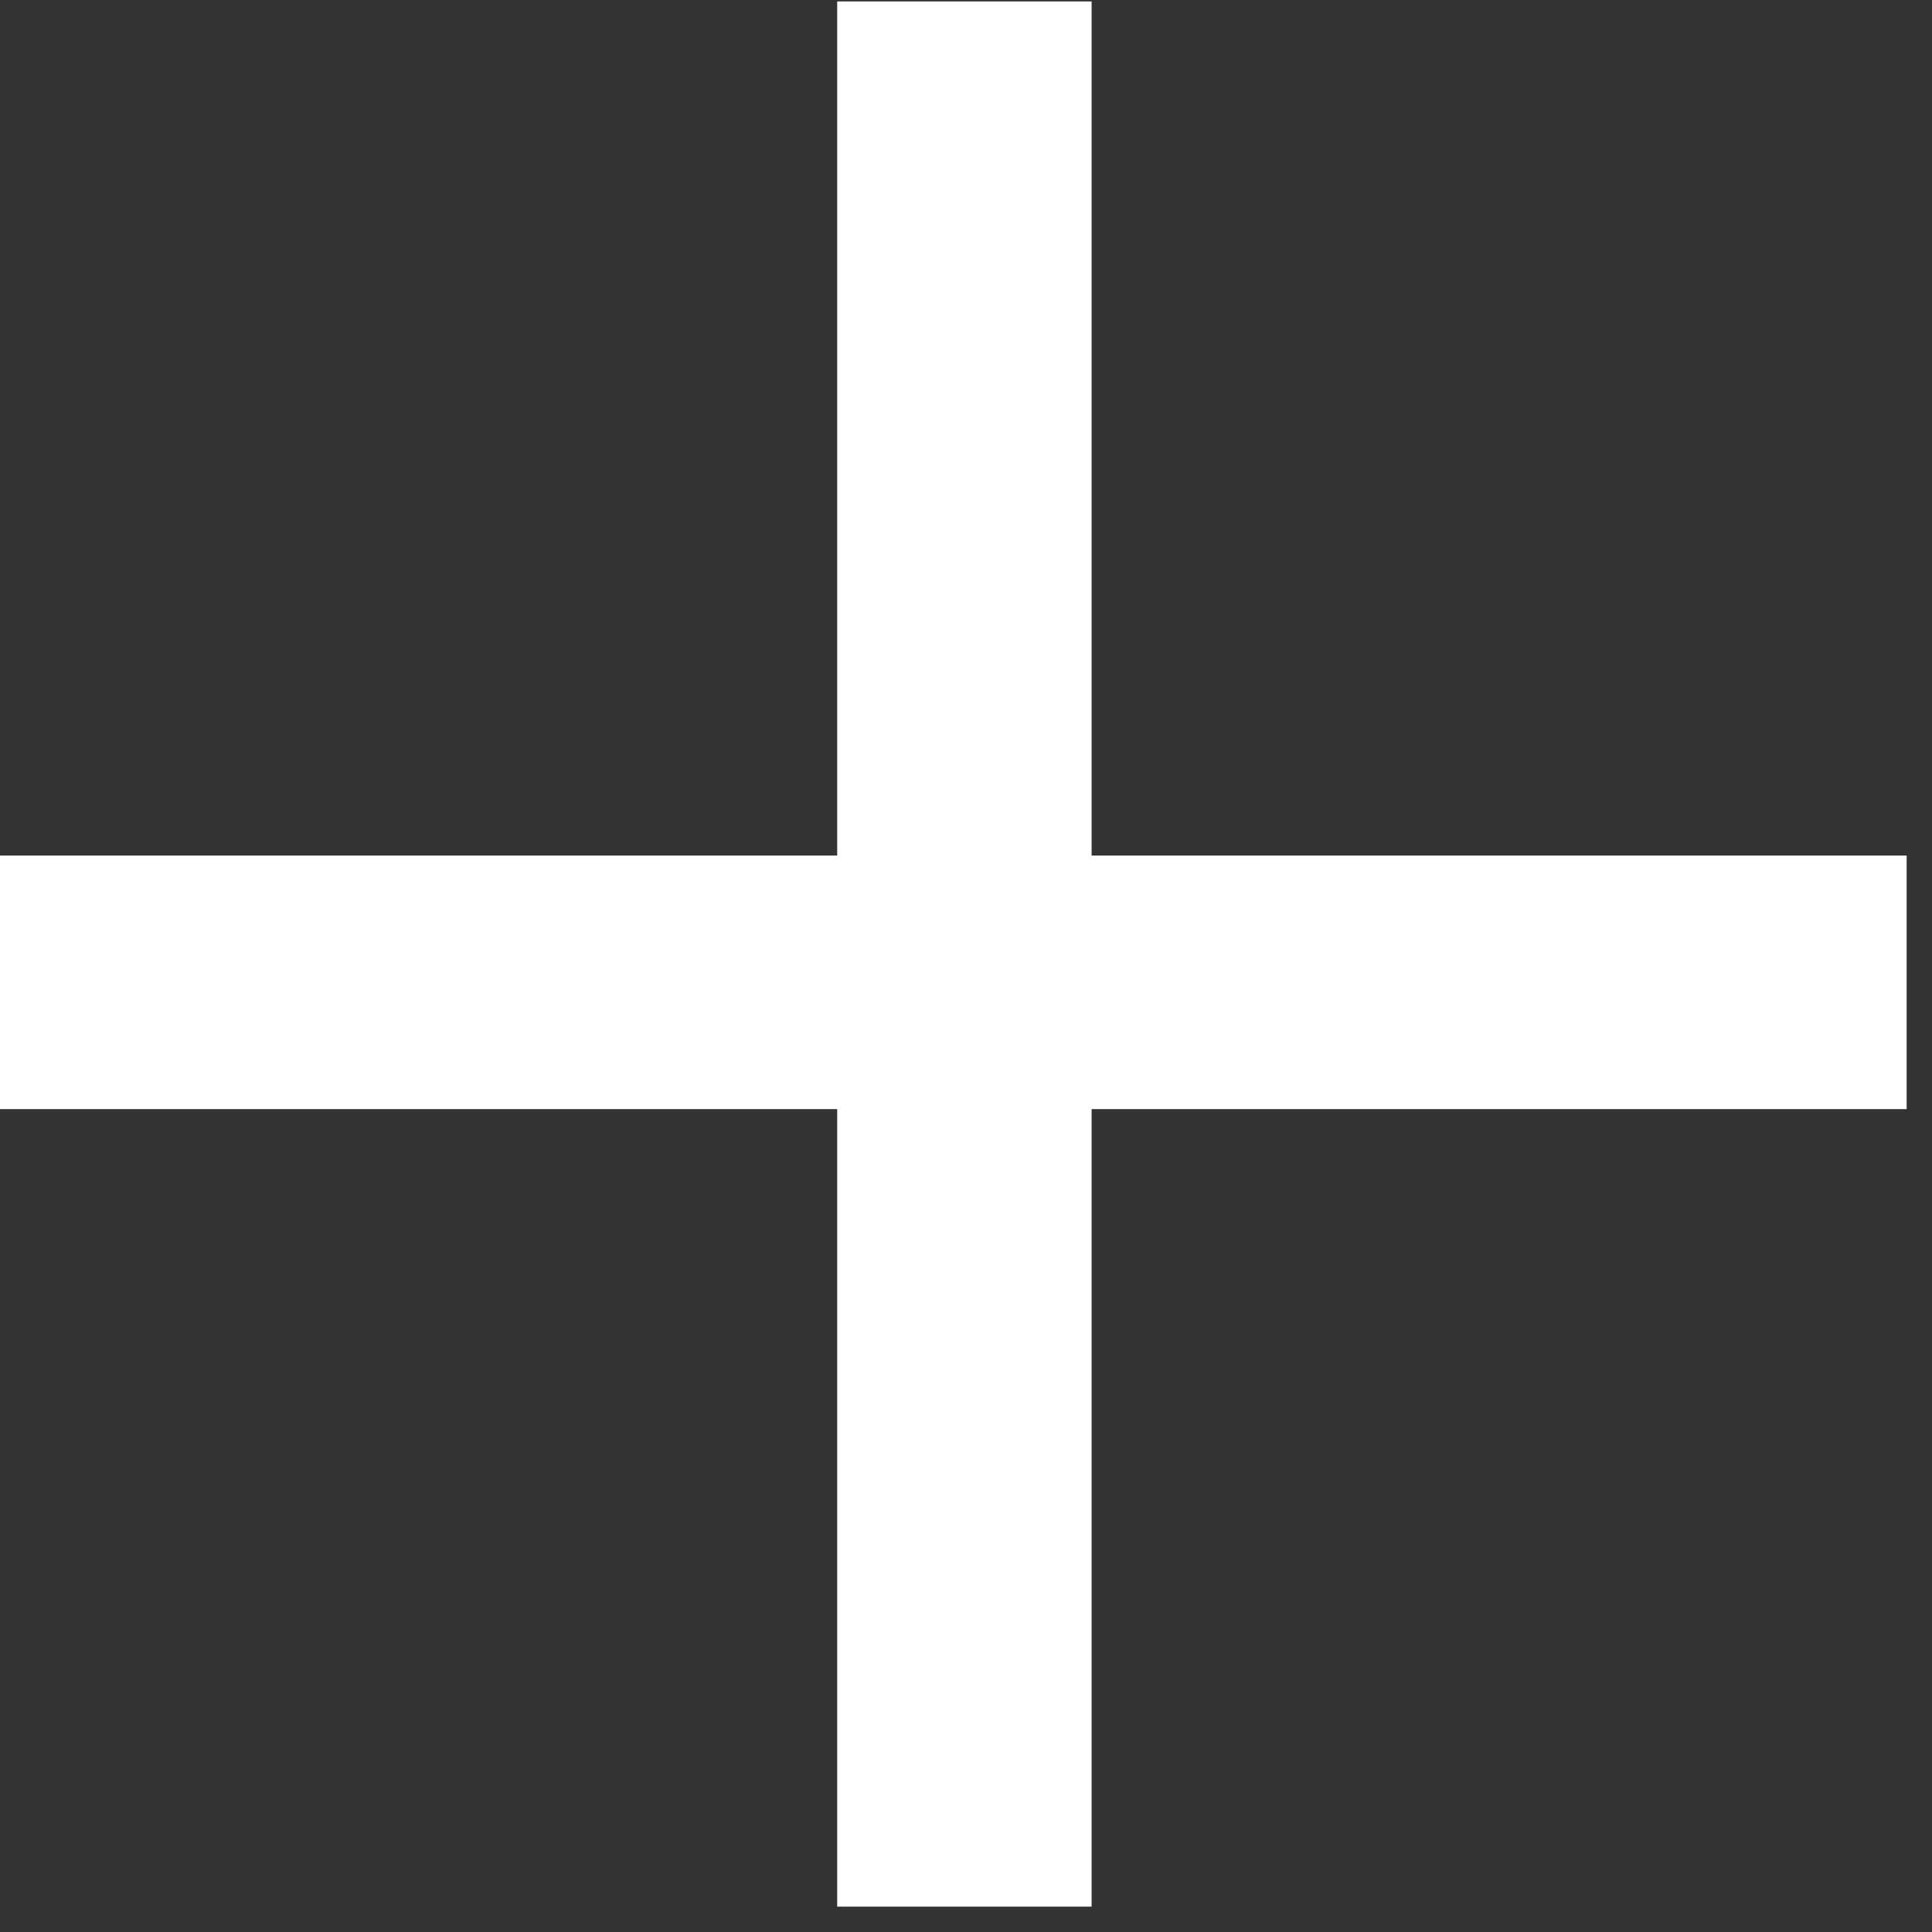 <?xml version="1.0" encoding="UTF-8"?>
<svg xmlns="http://www.w3.org/2000/svg" xmlns:xlink="http://www.w3.org/1999/xlink" width="37.5pt" height="37.5pt" viewBox="0 0 37.5 37.5" version="1.2">
<rect x="0" y="0" width="37.5" height="37.5" fill="#333333" stroke="none"/>
<defs>
<g>
<symbol overflow="visible" id="glyph0-0">
<path style="stroke:none;" d=""/>
</symbol>
<symbol overflow="visible" id="glyph0-1">
<path style="stroke:none;" d="M 21.5 -23.969 L 21.5 -40.547 L 26.438 -40.547 L 26.438 -23.969 L 42.922 -23.969 L 42.922 -19.047 L 26.438 -19.047 L 26.438 -2.469 L 21.5 -2.469 L 21.5 -19.047 L 5.016 -19.047 L 5.016 -23.969 Z M 21.5 -23.969 "/>
</symbol>
</g>
<clipPath id="clip1">
  <path d="M 0 0 L 37.008 0 L 37.008 37.008 L 0 37.008 Z M 0 0 "/>
</clipPath>
</defs>
<g id="surface1">
<g clip-path="url(#clip1)" clip-rule="nonzero">
<g style="fill:rgb(100%,100%,100%);fill-opacity:1;">
  <use xlink:href="#glyph0-1" x="-5.25" y="40.575"/>
</g>
</g>
</g>
</svg>
